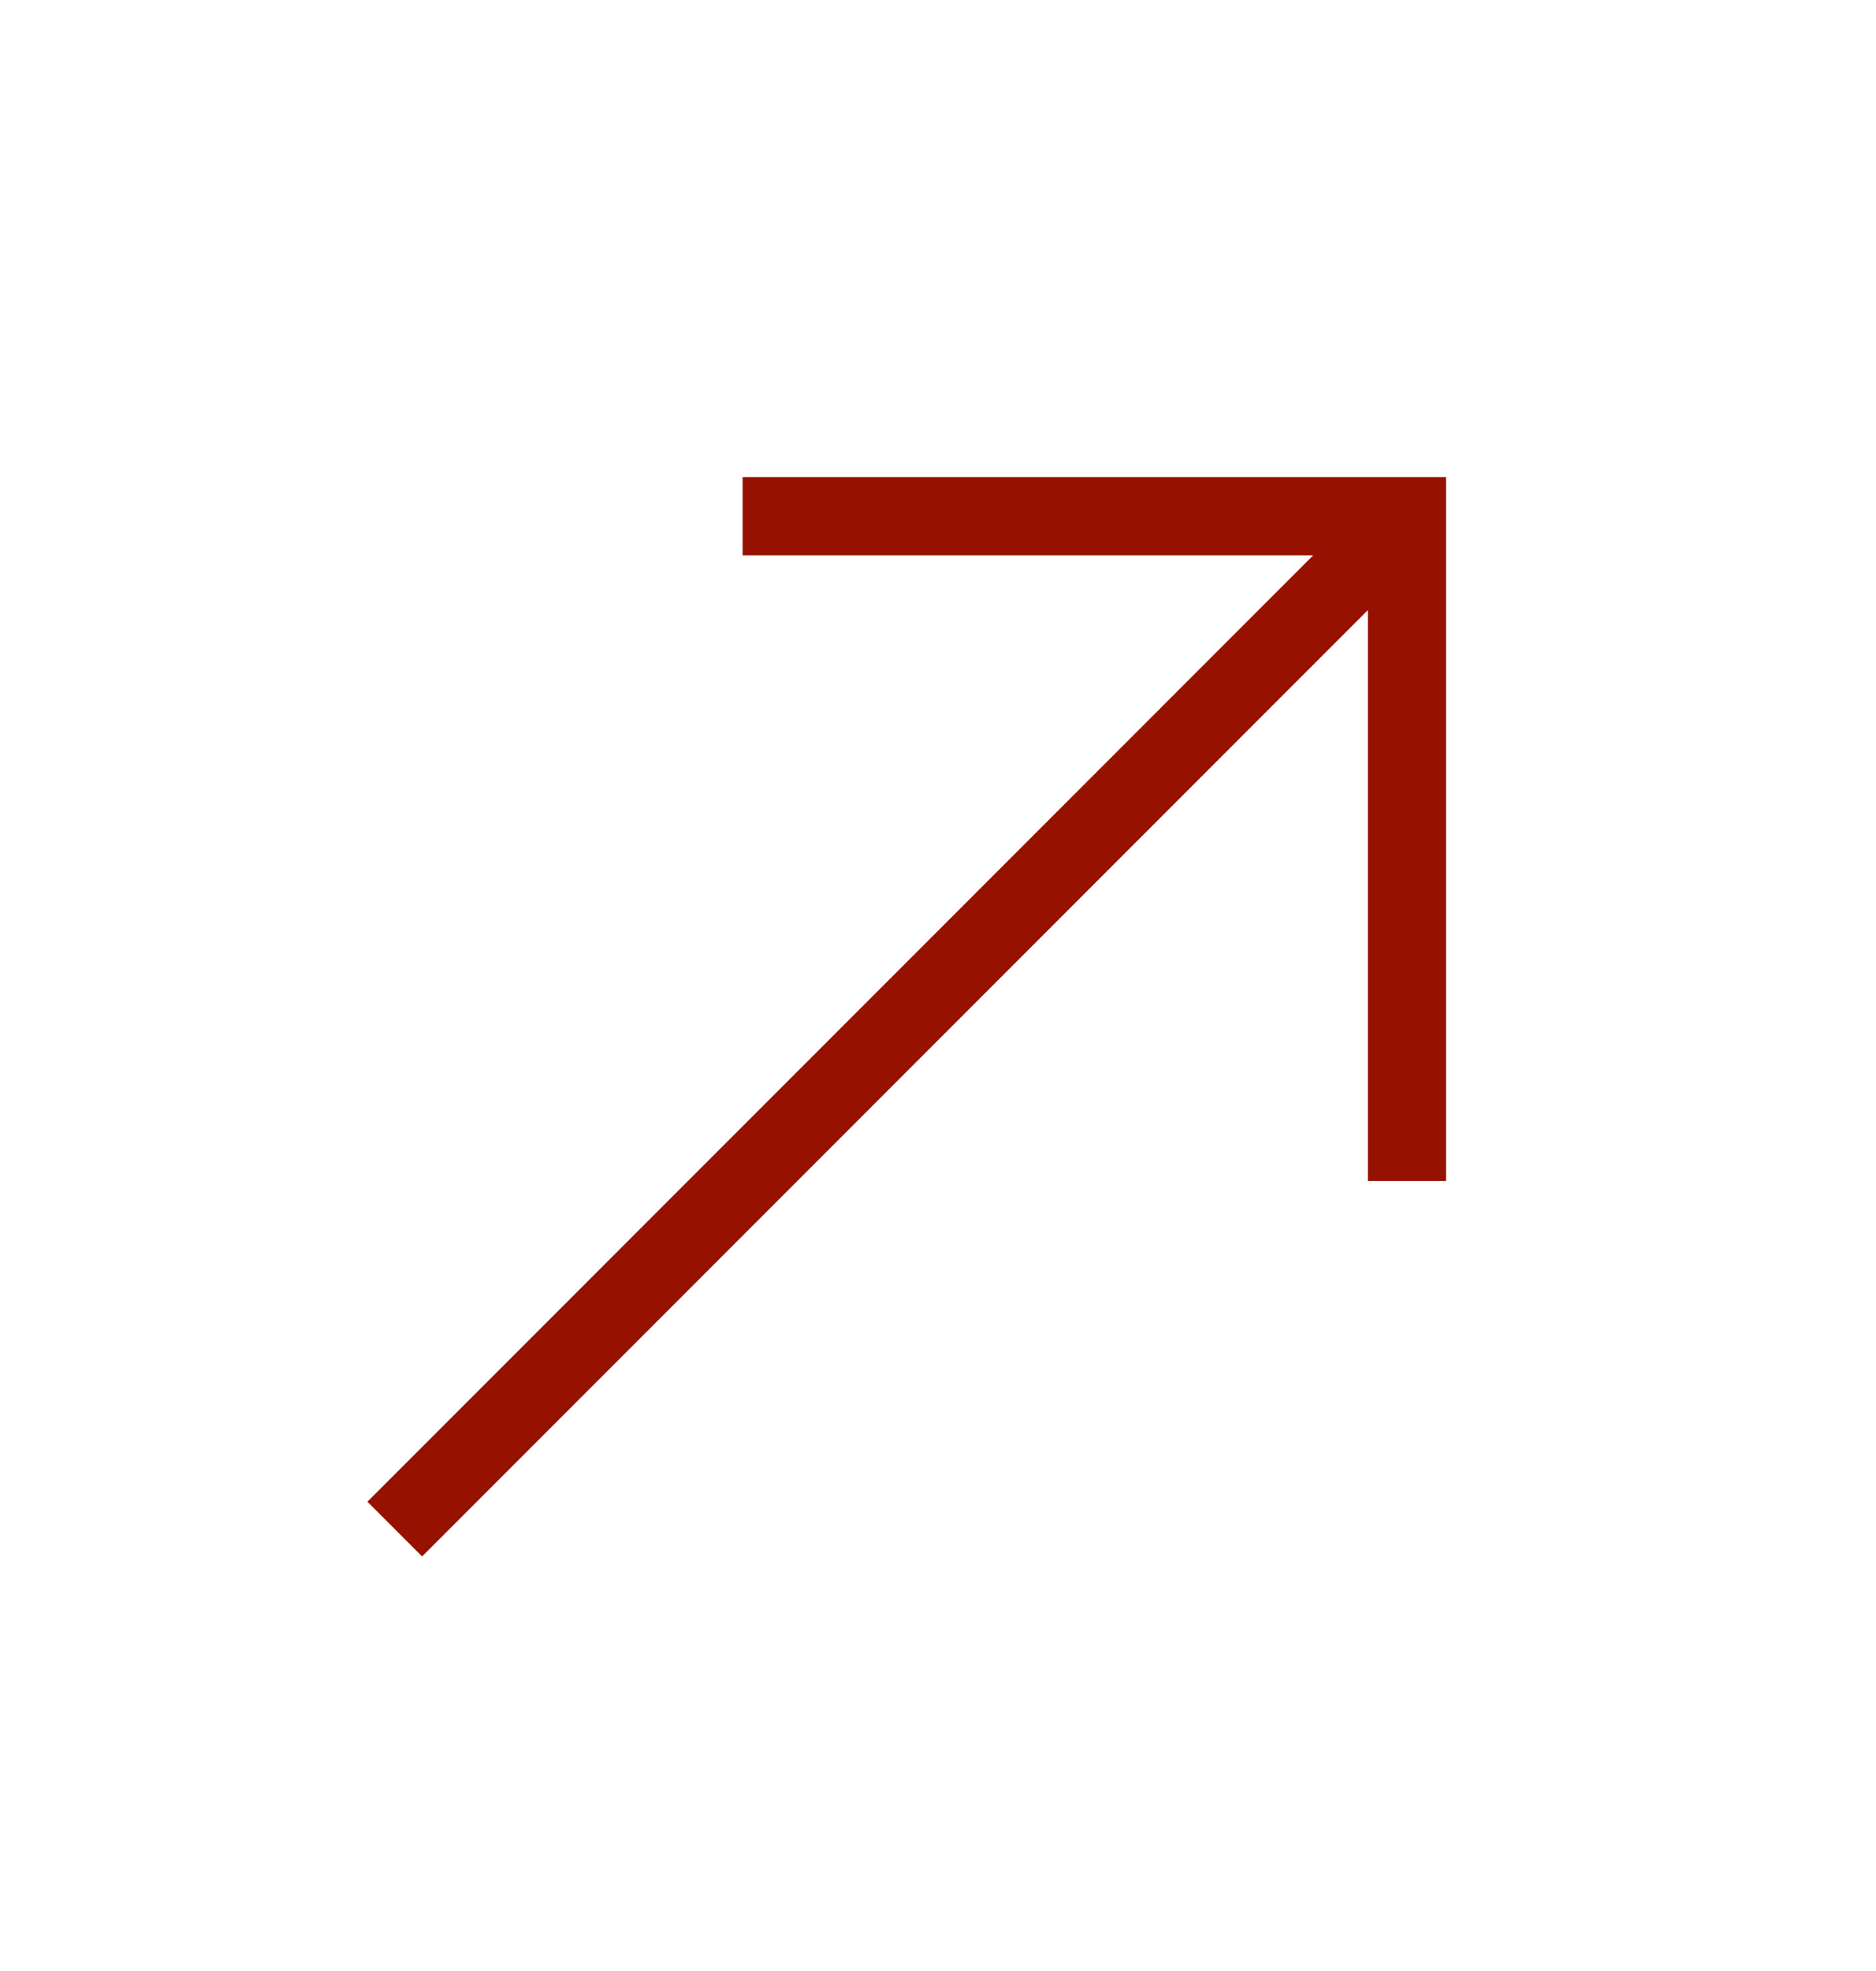 <svg width="20" height="21" viewBox="0 0 20 21" fill="none" xmlns="http://www.w3.org/2000/svg">
<mask id="mask0_11714_1606" style="mask-type:alpha" maskUnits="userSpaceOnUse" x="0" y="0" width="20" height="21">
<rect y="0.5" width="20" height="20" fill="#C4C4C4"/>
</mask>
<g mask="url(#mask0_11714_1606)">
<path d="M4.5 16.583L3.917 16L14 5.917H7.917V5.083H15.416V12.583H14.583V6.5L4.5 16.583Z" fill="#961100"/>
</g>
</svg>
